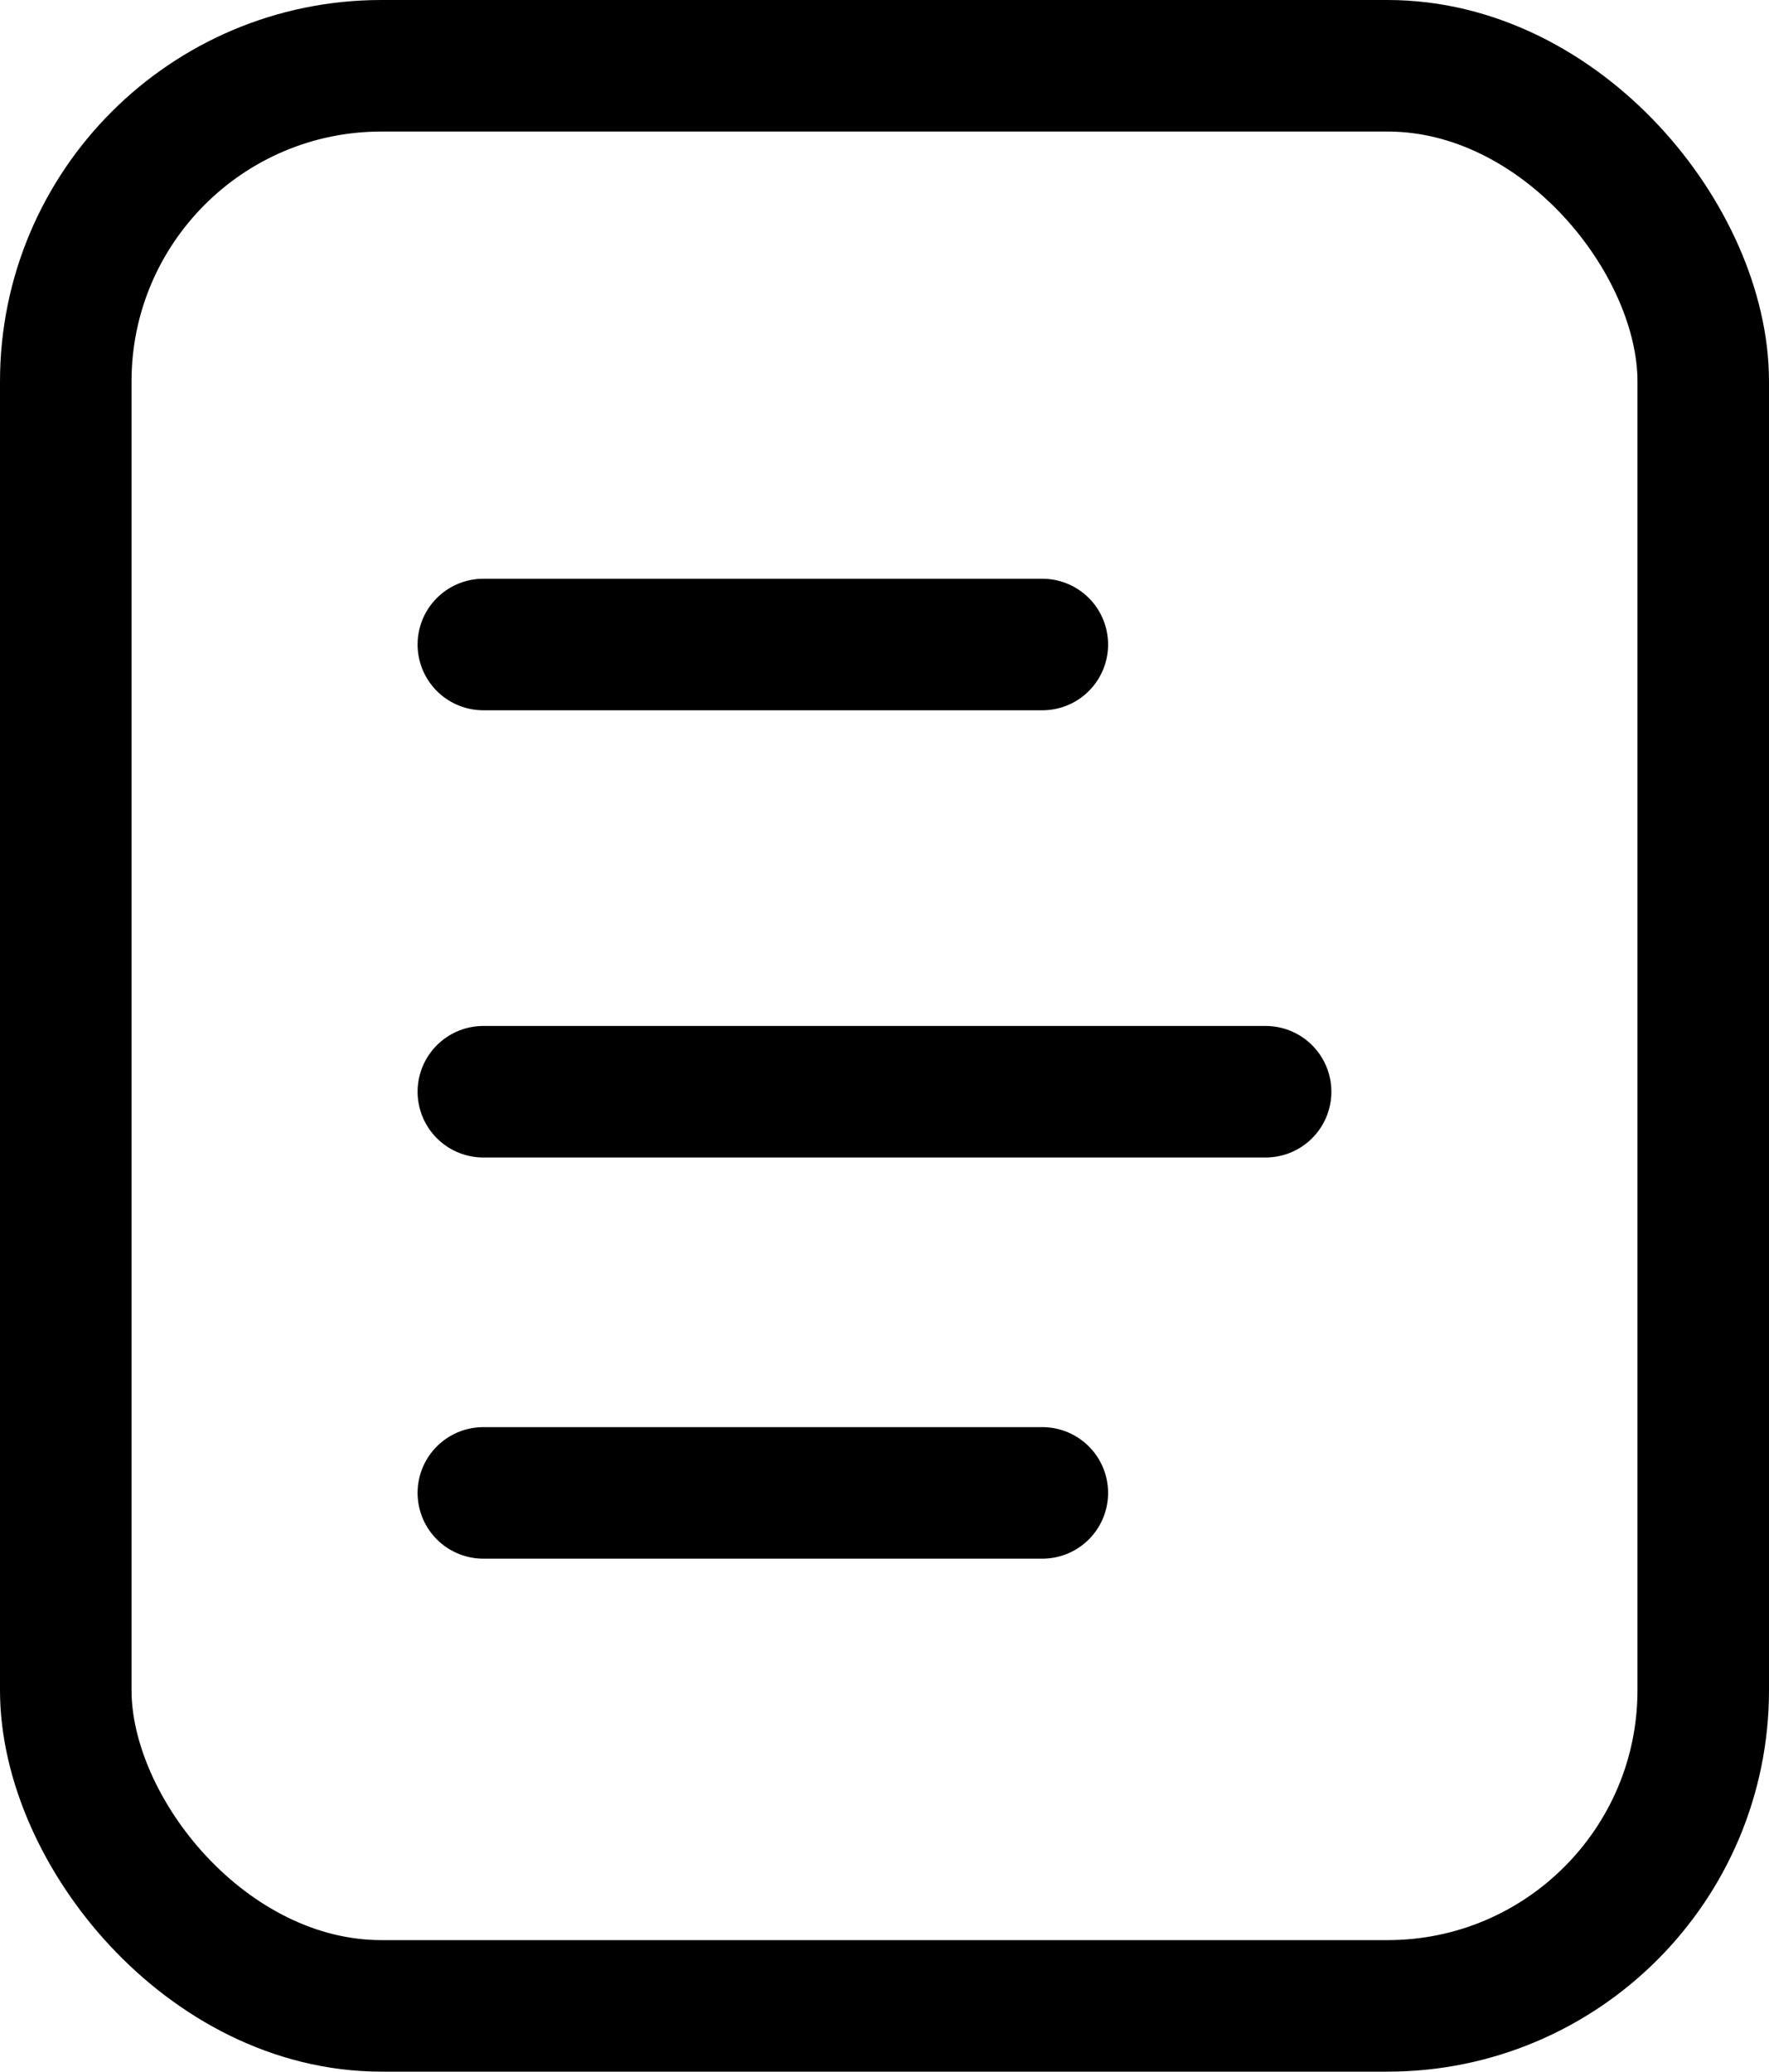 <svg xmlns="http://www.w3.org/2000/svg" xmlns:xlink="http://www.w3.org/1999/xlink" width="269" height="315" version="1.1" viewBox="0 0 269 315"><title>news-2</title><desc>Created with Sketch.</desc><g id="Page-1" fill="none" fill-rule="evenodd" stroke="none" stroke-width="1"><g id="news-2"><rect id="Rectangle-9" width="249" height="295" x="10" y="10" stroke="#000" stroke-width="20" rx="48"/><path id="Line-2" stroke="#000" stroke-linecap="round" stroke-width="20" d="M73.5,98 L158.5,98"/><path id="Line-2-Copy" stroke="#000" stroke-linecap="round" stroke-width="20" d="M73.5,227 L158.5,227"/><path id="Line-2-Copy-2" stroke="#000" stroke-linecap="round" stroke-width="20" d="M73.5,166 L192.453,166"/></g></g></svg>